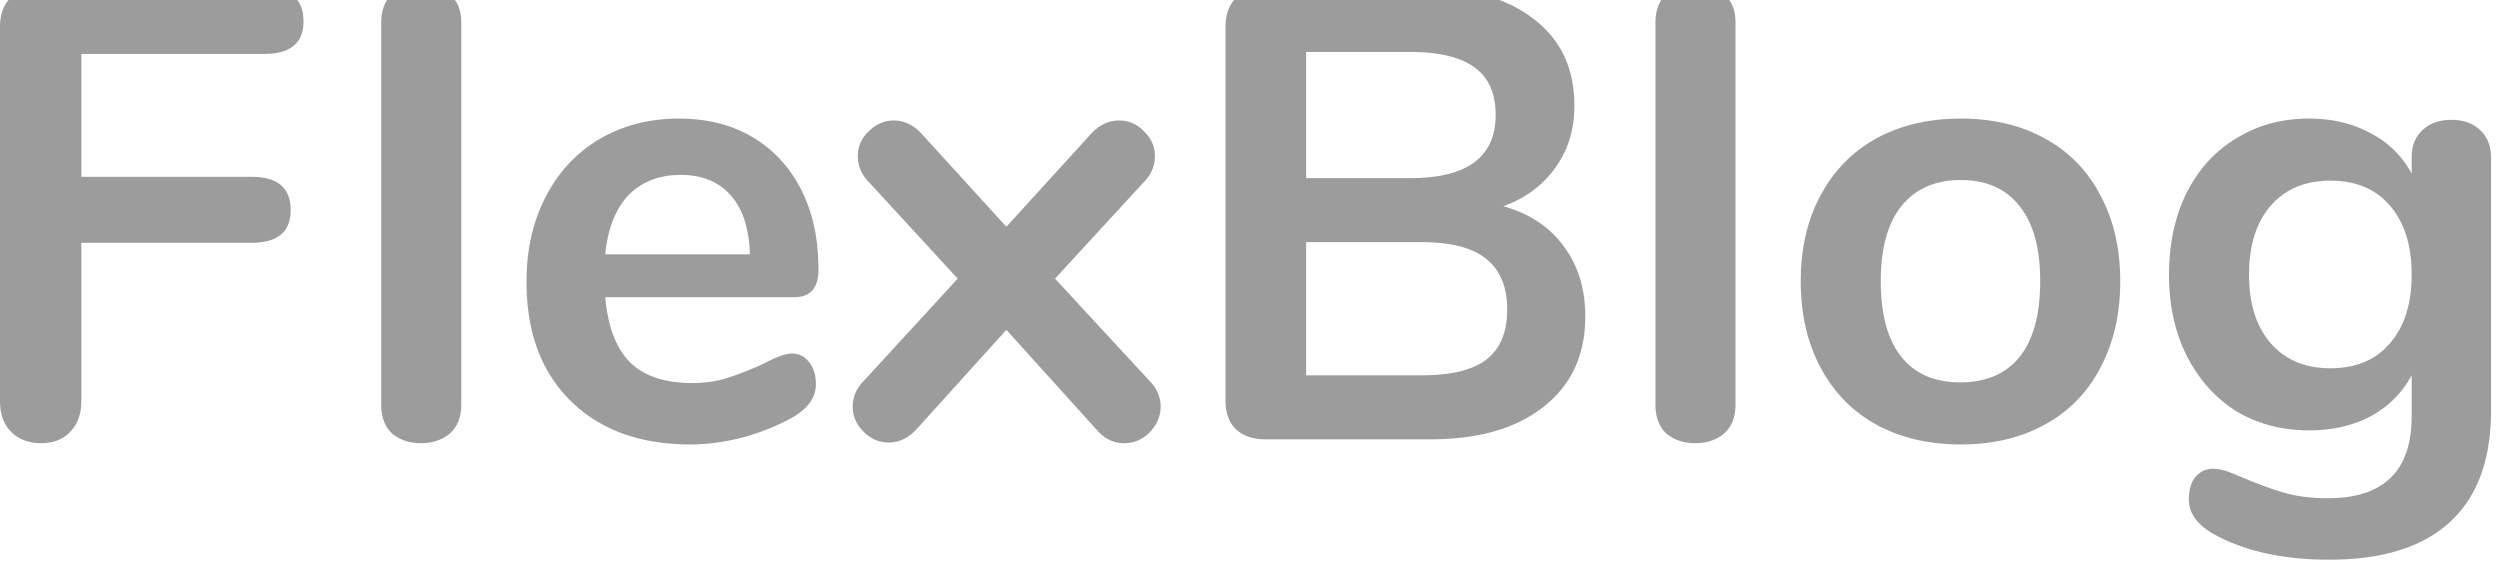 <svg width="164" height="38" fill="none" xmlns="http://www.w3.org/2000/svg"><g clip-path="url(#a)"><path d="M2.688 29.072c-.812 0-1.47-.252-1.974-.756C.238 27.812 0 27.154 0 26.342V1.772C0 .96.224.33.672-.118c.476-.448 1.12-.672 1.932-.672h14.742c1.708 0 2.562.728 2.562 2.184 0 1.428-.854 2.142-2.562 2.142H5.334V11.6h11.172c1.708 0 2.562.728 2.562 2.184 0 1.428-.854 2.142-2.562 2.142H5.334v10.416c0 .812-.238 1.47-.714 1.974s-1.12.756-1.932.756Zm24.925 0c-.756 0-1.386-.21-1.89-.63-.476-.448-.714-1.078-.714-1.89V1.478c0-.812.238-1.428.714-1.848.504-.42 1.134-.63 1.89-.63s1.386.21 1.89.63c.504.42.756 1.036.756 1.848v25.074c0 .812-.252 1.442-.756 1.89-.504.42-1.134.63-1.89.63Zm24.314-5.88c.476 0 .854.182 1.134.546.308.364.462.854.462 1.47 0 .868-.518 1.596-1.554 2.184-.952.532-2.03.966-3.234 1.302-1.204.308-2.352.462-3.444.462-3.304 0-5.922-.952-7.854-2.856-1.932-1.904-2.898-4.508-2.898-7.812 0-2.1.42-3.962 1.26-5.586.84-1.624 2.016-2.884 3.528-3.78 1.54-.896 3.276-1.344 5.208-1.344 1.848 0 3.458.406 4.83 1.218 1.372.812 2.436 1.96 3.192 3.444.756 1.484 1.134 3.234 1.134 5.25 0 1.204-.532 1.806-1.596 1.806h-12.39c.168 1.932.714 3.36 1.638 4.284.924.896 2.268 1.344 4.032 1.344.896 0 1.68-.112 2.352-.336.7-.224 1.484-.532 2.352-.924.84-.448 1.456-.672 1.848-.672ZM44.66 11.474c-1.428 0-2.576.448-3.444 1.344-.84.896-1.344 2.184-1.512 3.864h9.492c-.056-1.708-.476-2.996-1.26-3.864-.784-.896-1.876-1.344-3.276-1.344Zm30.723 13.482c.504.504.756 1.078.756 1.722 0 .616-.238 1.176-.714 1.68-.476.476-1.036.714-1.68.714-.7 0-1.302-.294-1.806-.882l-5.922-6.552-5.922 6.552c-.532.56-1.134.84-1.806.84-.616 0-1.162-.238-1.638-.714s-.714-1.022-.714-1.638c0-.644.252-1.218.756-1.722l6.132-6.678-5.796-6.3c-.504-.504-.756-1.078-.756-1.722 0-.644.238-1.19.714-1.638.476-.476 1.022-.714 1.638-.714.672 0 1.274.28 1.806.84l5.586 6.132 5.586-6.132c.532-.56 1.134-.84 1.806-.84.644 0 1.19.238 1.638.714.476.448.714.994.714 1.638 0 .644-.252 1.218-.756 1.722l-5.796 6.3 6.174 6.678Zm23.236-11.424c1.708.476 3.024 1.344 3.948 2.604.952 1.26 1.428 2.8 1.428 4.62 0 2.52-.91 4.494-2.73 5.922-1.792 1.428-4.27 2.142-7.434 2.142H82.995c-.812 0-1.456-.224-1.932-.672-.448-.448-.672-1.078-.672-1.89V1.772c0-.812.224-1.442.672-1.89.476-.448 1.12-.672 1.932-.672H93.41c3.08 0 5.488.686 7.224 2.058 1.764 1.344 2.646 3.234 2.646 5.67 0 1.568-.42 2.926-1.26 4.074-.812 1.148-1.946 1.988-3.402 2.52h.001Zm-12.936-1.848h6.846c3.724 0 5.586-1.386 5.586-4.158 0-1.4-.462-2.436-1.386-3.108-.924-.672-2.324-1.008-4.2-1.008h-6.846v8.274Zm7.56 12.936c1.96 0 3.388-.35 4.284-1.05.896-.7 1.344-1.792 1.344-3.276 0-1.484-.462-2.59-1.386-3.318-.896-.728-2.31-1.092-4.242-1.092h-7.56v8.736h7.56Zm17.96 4.452c-.756 0-1.386-.21-1.89-.63-.476-.448-.714-1.078-.714-1.89V1.478c0-.812.238-1.428.714-1.848.504-.42 1.134-.63 1.89-.63s1.386.21 1.89.63c.504.42.756 1.036.756 1.848v25.074c0 .812-.252 1.442-.756 1.89-.504.42-1.134.63-1.89.63Zm17.426.084c-2.1 0-3.948-.434-5.544-1.302-1.568-.868-2.786-2.114-3.654-3.738-.868-1.624-1.302-3.514-1.302-5.67s.434-4.032 1.302-5.628c.868-1.624 2.086-2.87 3.654-3.738 1.596-.868 3.444-1.302 5.544-1.302 2.1 0 3.934.434 5.502 1.302a8.717 8.717 0 0 1 3.654 3.738c.868 1.596 1.302 3.472 1.302 5.628s-.434 4.046-1.302 5.67a8.717 8.717 0 0 1-3.654 3.738c-1.568.868-3.402 1.302-5.502 1.302Zm-.042-4.074c1.708 0 3.01-.56 3.906-1.68.896-1.12 1.344-2.772 1.344-4.956 0-2.156-.448-3.794-1.344-4.914-.896-1.148-2.184-1.722-3.864-1.722-1.68 0-2.982.574-3.906 1.722-.896 1.12-1.344 2.758-1.344 4.914 0 2.184.448 3.836 1.344 4.956.896 1.12 2.184 1.68 3.864 1.68Zm32.222-17.22c.784 0 1.414.224 1.89.672.476.448.714 1.05.714 1.806v16.59c0 3.22-.896 5.656-2.688 7.308-1.792 1.652-4.438 2.478-7.938 2.478-3.052 0-5.6-.574-7.644-1.722-1.036-.616-1.554-1.358-1.554-2.226 0-.616.14-1.106.42-1.47.308-.364.7-.546 1.176-.546.252 0 .56.056.924.168.364.14.742.294 1.134.462 1.008.42 1.904.742 2.688.966.812.224 1.736.336 2.772.336 3.668 0 5.502-1.792 5.502-5.376V24.62c-.616 1.148-1.512 2.044-2.688 2.688-1.176.616-2.52.924-4.032.924-1.792 0-3.388-.42-4.788-1.26-1.372-.868-2.45-2.072-3.234-3.612-.784-1.54-1.176-3.318-1.176-5.334 0-2.016.378-3.794 1.134-5.334.784-1.568 1.876-2.772 3.276-3.612 1.4-.868 2.996-1.302 4.788-1.302 1.512 0 2.856.322 4.032.966a6.285 6.285 0 0 1 2.688 2.646v-1.092c0-.728.238-1.316.714-1.764.476-.448 1.106-.672 1.89-.672Zm-7.938 16.296c1.68 0 2.982-.546 3.906-1.638.952-1.092 1.428-2.59 1.428-4.494 0-1.932-.476-3.444-1.428-4.536-.924-1.092-2.226-1.638-3.906-1.638-1.652 0-2.954.546-3.906 1.638-.952 1.092-1.428 2.604-1.428 4.536 0 1.904.476 3.402 1.428 4.494.952 1.092 2.254 1.638 3.906 1.638Z" fill="#9C9C9C"/></g><defs><clipPath id="a"><path fill="#fff" d="M0 0h164v38H0z"/></clipPath></defs></svg>